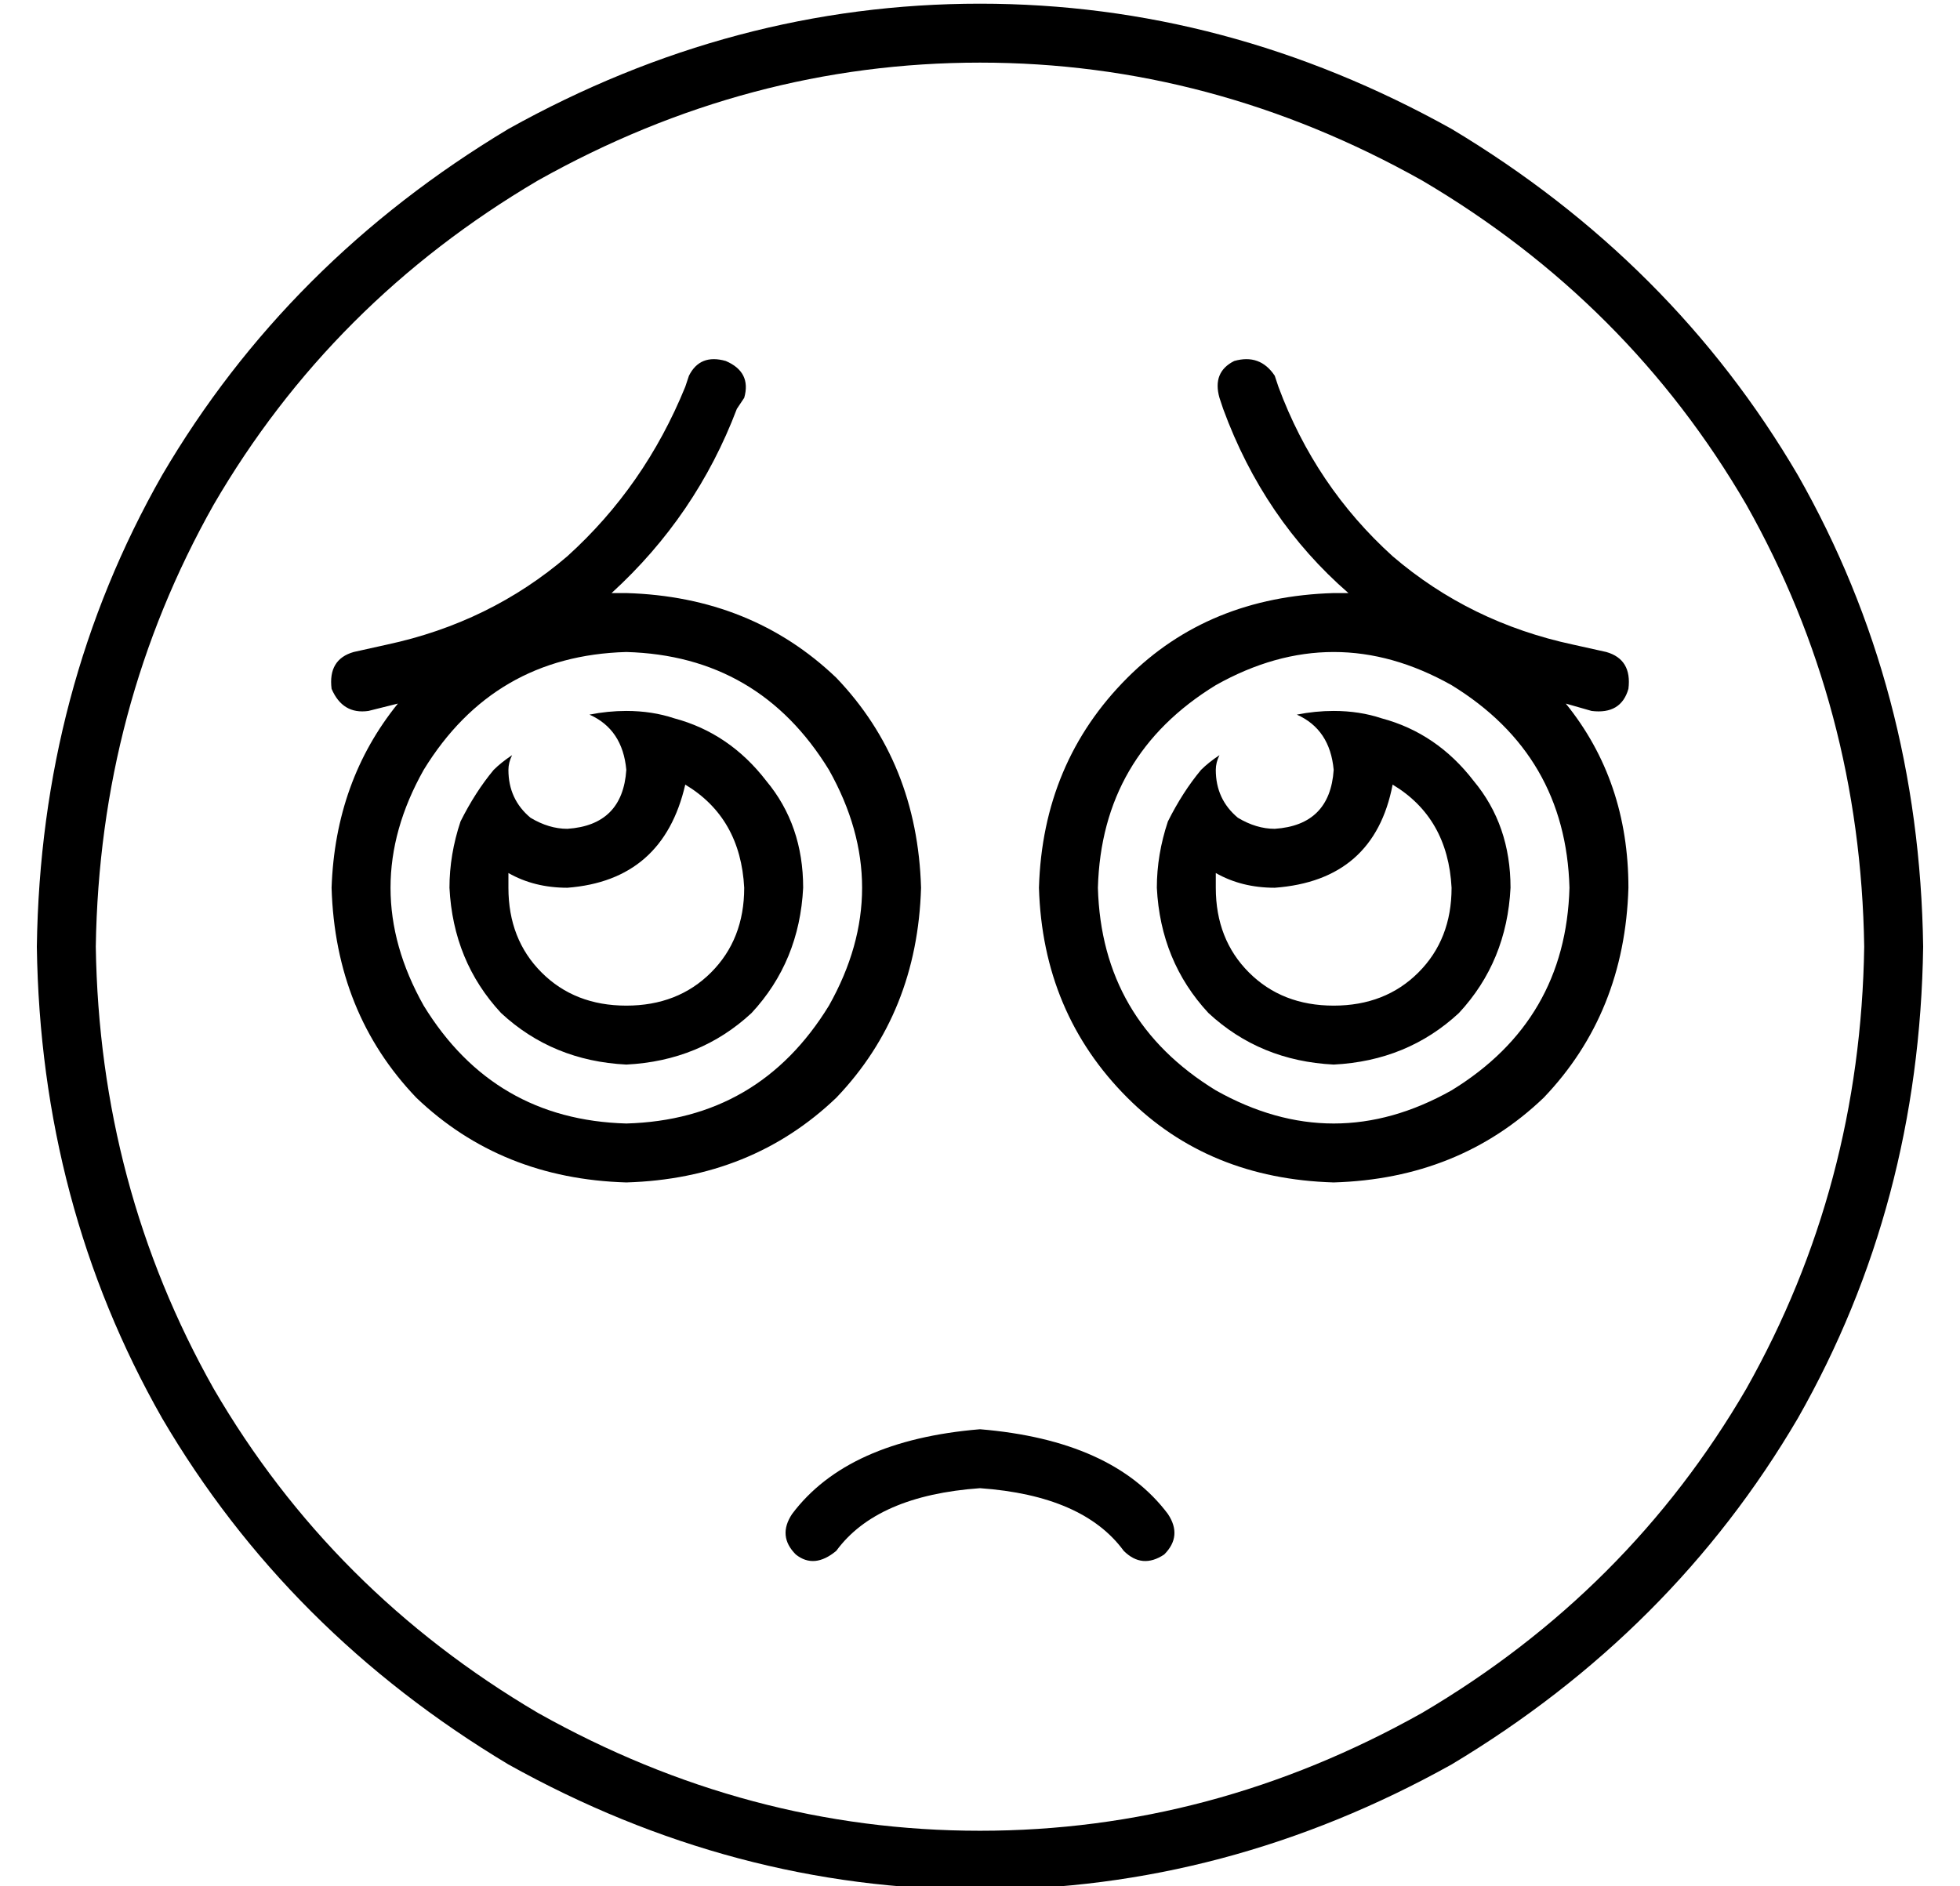 <?xml version="1.0" standalone="no"?>
<!DOCTYPE svg PUBLIC "-//W3C//DTD SVG 1.1//EN" "http://www.w3.org/Graphics/SVG/1.1/DTD/svg11.dtd" >
<svg xmlns="http://www.w3.org/2000/svg" xmlns:xlink="http://www.w3.org/1999/xlink" version="1.1" viewBox="-10 -40 532 512">
   <path fill="currentColor"
d="M496 217q-1 -65 -32 -120v0v0q-32 -55 -88 -88q-57 -32 -120 -32t-120 32q-56 33 -88 88q-31 55 -32 120q1 65 32 120q32 55 88 88q57 32 120 32t120 -32q56 -33 88 -88q31 -55 32 -120v0zM0 217q1 -70 34 -128v0v0q34 -58 94 -94q61 -34 128 -34t128 34q60 36 94 94
q33 58 34 128q-1 70 -34 128q-34 58 -94 94q-61 34 -128 34t-128 -34q-60 -36 -94 -94q-33 -58 -34 -128v0zM295 381q-11 -15 -39 -17q-28 2 -39 17q-6 5 -11 1q-5 -5 -1 -11q15 -20 51 -23q36 3 51 23q4 6 -1 11q-6 4 -11 -1v0zM325 58q7 -2 11 4l1 3v0q10 27 31 46
q21 18 49 24l9 2v0q7 2 6 10q-2 7 -10 6l-7 -2v0q17 21 17 50q-1 34 -23 57q-23 22 -57 23q-34 -1 -56 -23q-23 -23 -24 -57q1 -34 24 -57q22 -22 56 -23h4q-23 -20 -34 -50l-1 -3v0q-2 -7 4 -10v0zM192 68l-2 3l2 -3l-2 3q-11 29 -34 50h4v0q34 1 57 23q22 23 23 57
q-1 34 -23 57q-23 22 -57 23q-34 -1 -57 -23q-22 -23 -23 -57q1 -29 18 -50l-8 2v0q-7 1 -10 -6q-1 -8 6 -10l9 -2v0q28 -6 49 -24q21 -19 32 -46l1 -3v0q3 -6 10 -4q7 3 5 10v0zM160 265q36 -1 55 -32q18 -32 0 -64q-19 -31 -55 -32q-36 1 -55 32q-18 32 0 64q19 31 55 32
v0zM416 201q-1 -36 -32 -55q-32 -18 -64 0q-31 19 -32 55q1 36 32 55q32 18 64 0q31 -19 32 -55v0zM160 233q14 0 23 -9v0v0q9 -9 9 -23q-1 -19 -16 -28q-6 26 -32 28q-9 0 -16 -4v4q0 14 9 23t23 9v0zM115 183q4 -8 9 -14q2 -2 5 -4q-1 2 -1 4q0 8 6 13q5 3 10 3
q15 -1 16 -16v0v0q-1 -11 -10 -15q5 -1 10 -1q7 0 13 2q15 4 25 17q10 12 10 29q-1 20 -14 34q-14 13 -34 14q-20 -1 -34 -14q-13 -14 -14 -34q0 -9 3 -18v0zM384 201q-1 -19 -16 -28q-5 26 -32 28q-9 0 -16 -4v4q0 14 9 23t23 9t23 -9t9 -23v0zM304 201q0 -9 3 -18
q4 -8 9 -14q2 -2 5 -4q-1 2 -1 4q0 8 6 13q5 3 10 3q15 -1 16 -16q-1 -11 -10 -15q5 -1 10 -1q7 0 13 2q15 4 25 17q10 12 10 29q-1 20 -14 34q-14 13 -34 14q-20 -1 -34 -14q-13 -14 -14 -34v0z" />
</svg>
